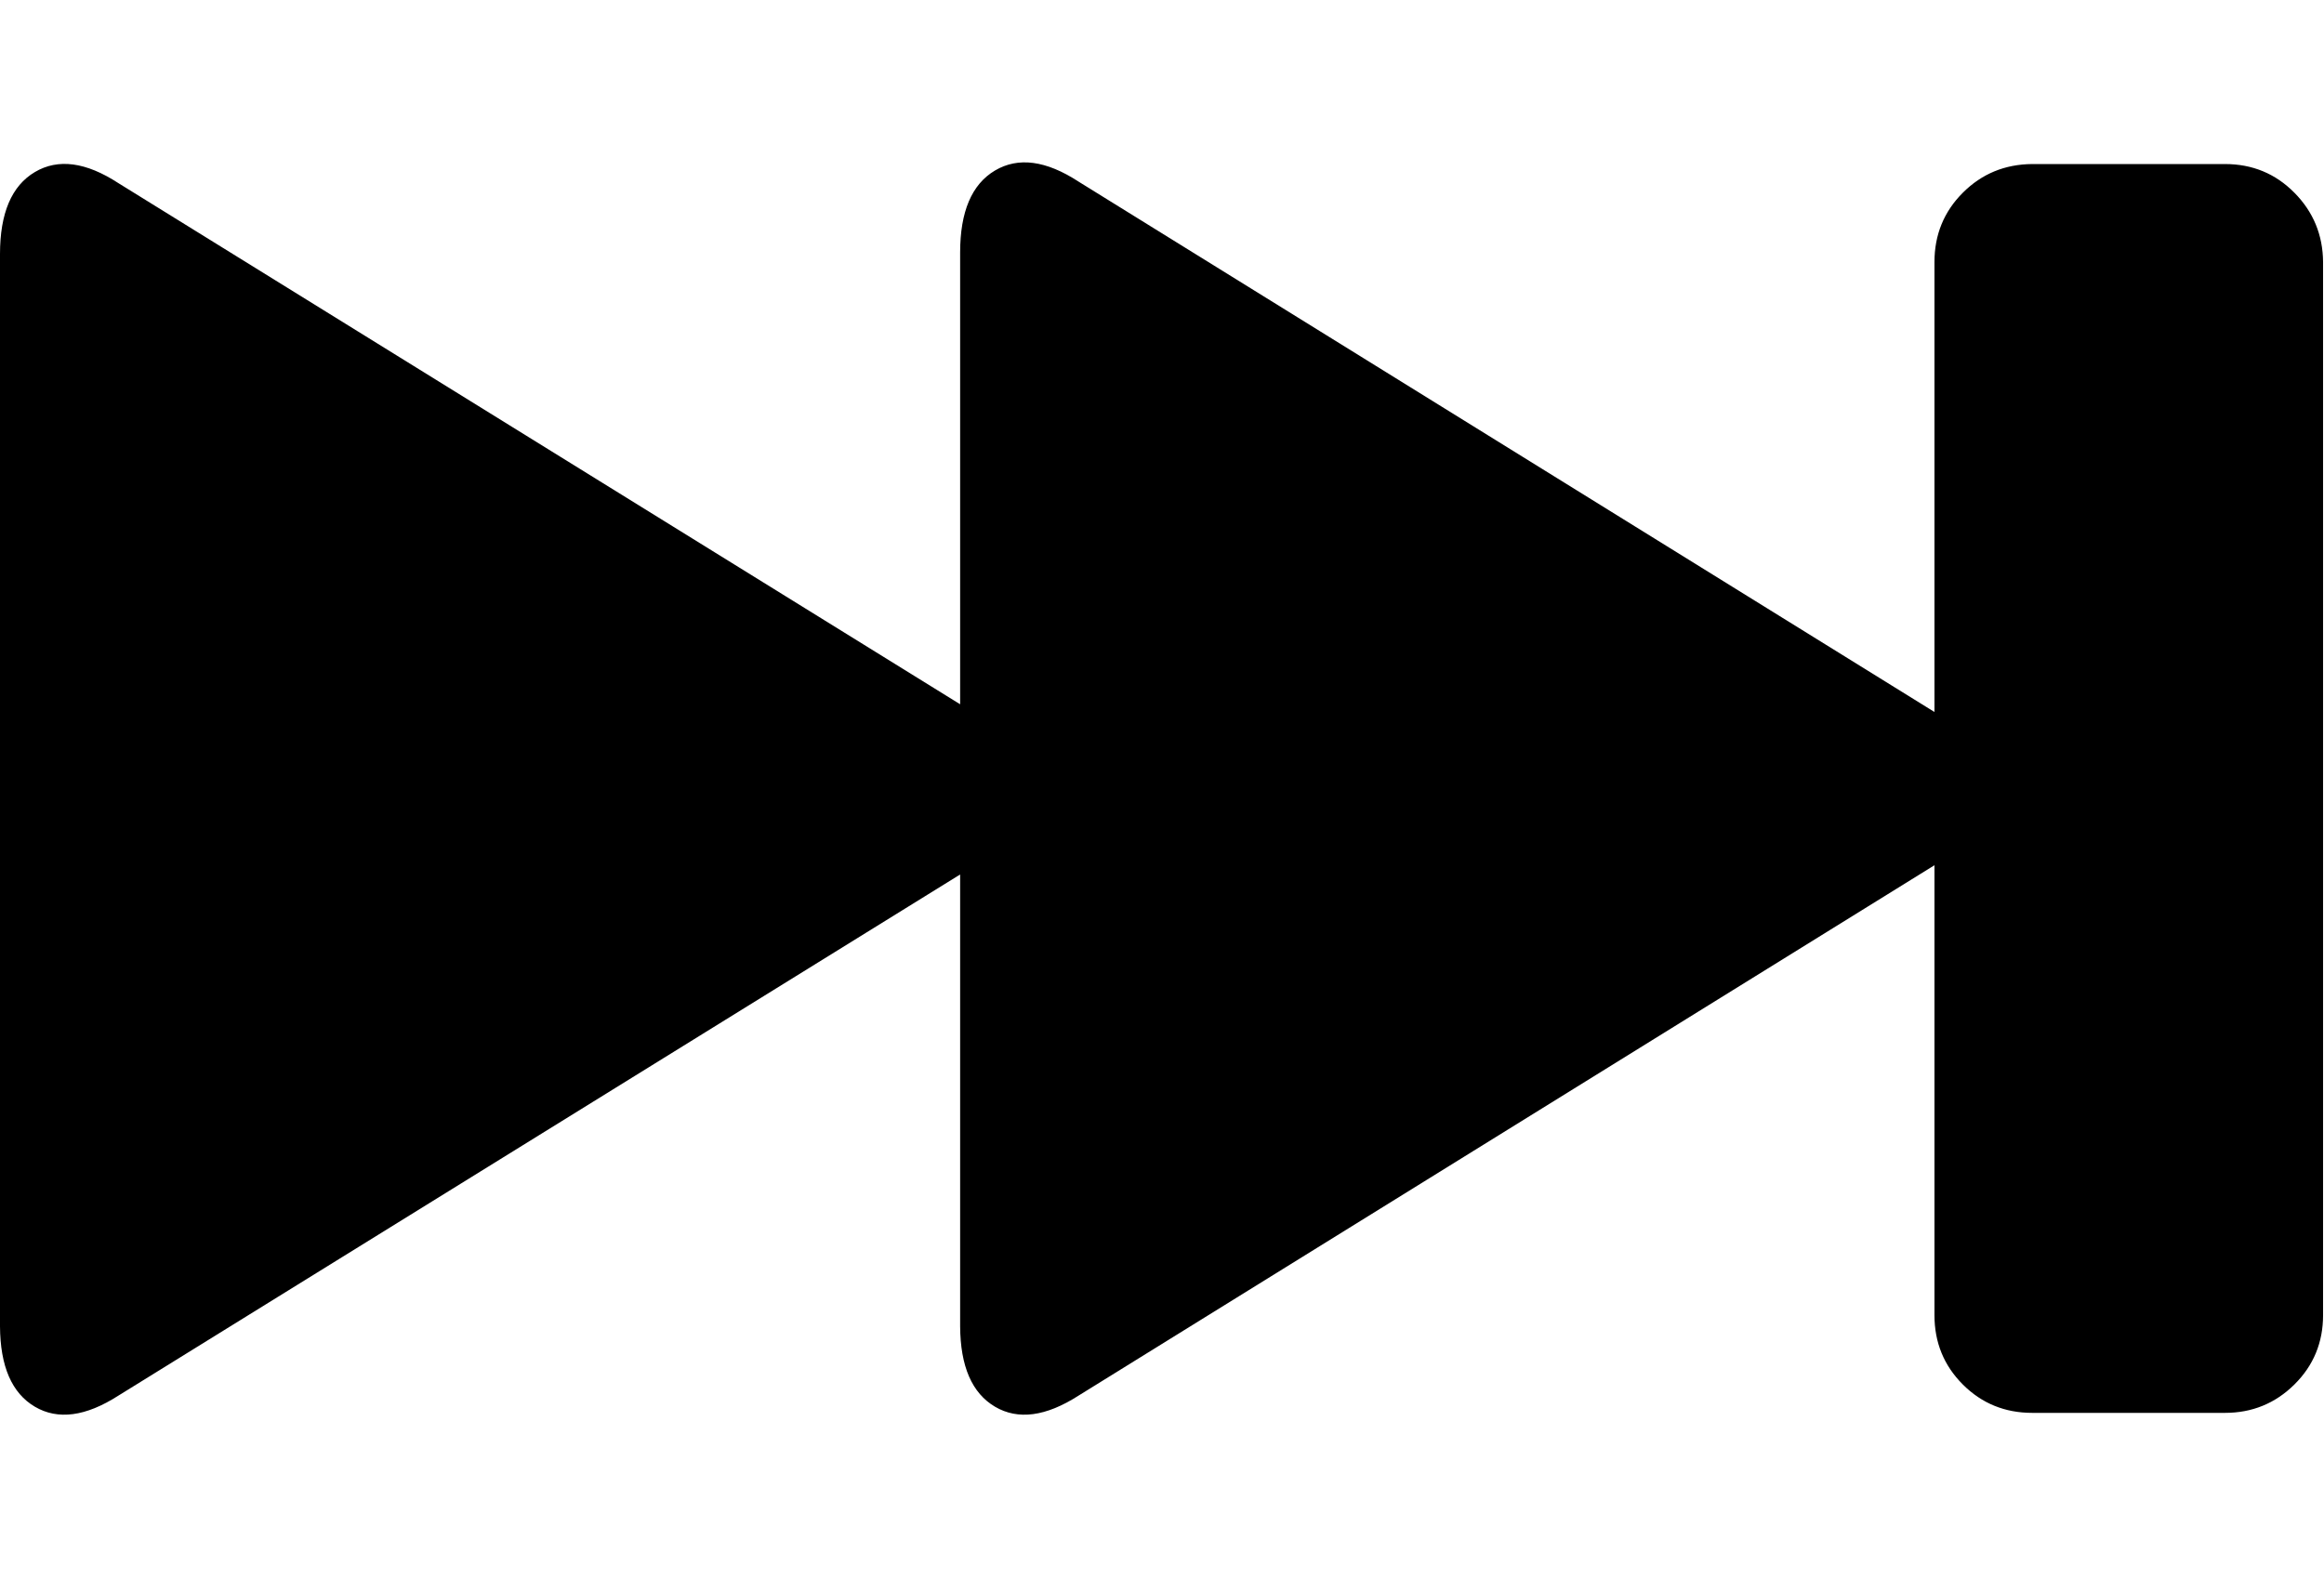 <svg height="512" width="753.5" xmlns="http://www.w3.org/2000/svg"><path d="m0 430.1v-347.7q0-19.9 11.3-26.6t27.1 3.6l272.9 169v-146.5q0-19.9 11.3-26.6t27.1 3.6l277.5 172v-145.9q0-13.3 9.2-22.5t22.5-9.3h62.5q13.3 0 22.5 9.3t9.3 22.5v341.5q0 13.3-9.3 22.5t-22.5 9.2h-62.5q-13.3 0-22.5-9.2t-9.2-22.5v-145.9l-277.5 172q-15.9 10.2-27.1 3.6t-11.3-26.1v-146.5l-272.9 169q-15.9 10.2-27.1 3.6t-11.3-26.1z" /></svg>